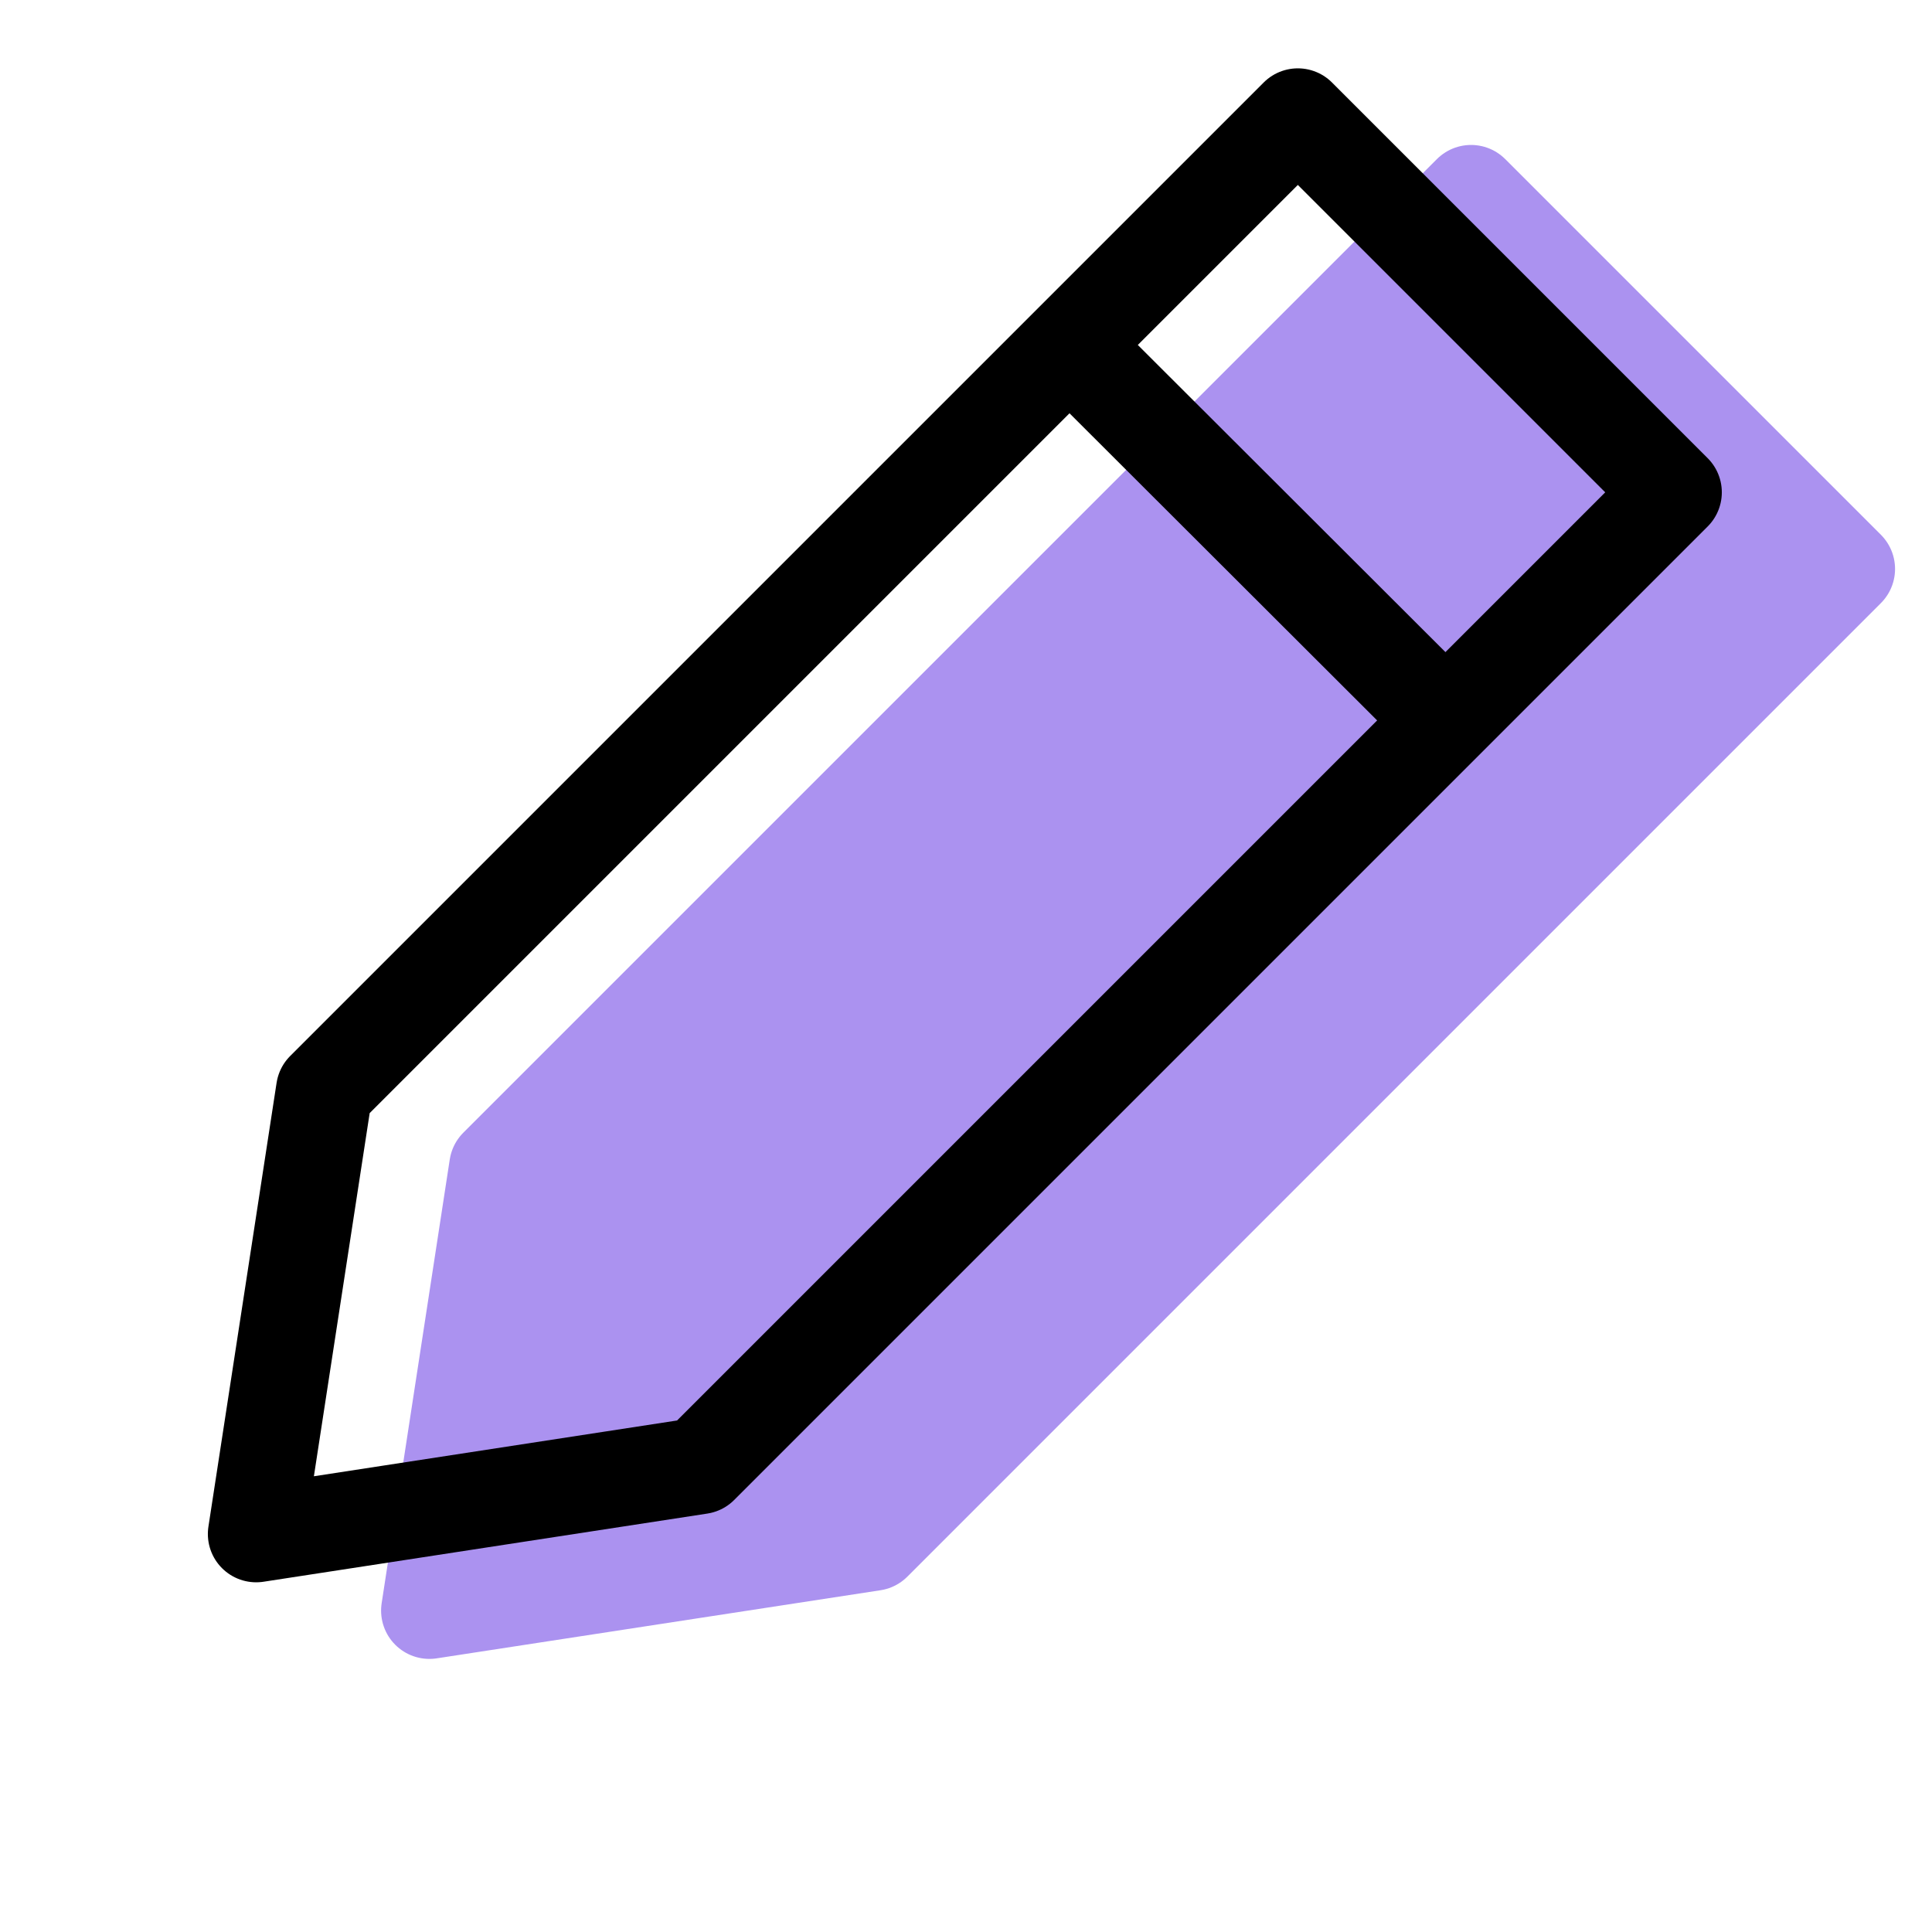 <svg xmlns="http://www.w3.org/2000/svg" width="20" height="20" viewBox="0 0 20 20">
  <g fill="none" fill-rule="evenodd">
    <path fill="#AB92F0" stroke="#AB92F0" stroke-linecap="round" stroke-linejoin="round" d="M5.556 7.559L19.809 7.559 19.809 13.059 5.556 13.059 1.809 10.309z" transform="rotate(-45 10.809 10.309)"/>
    <g stroke="#000" transform="rotate(-45 15.968 6.614)">
      <path stroke-linecap="round" stroke-linejoin="round" d="M3.748 1L18 1 18 6.5 3.748 6.5 0 3.75z"/>
      <path d="M14.657,1.192 L14.661,6.189"/>
    </g>
  </g>
</svg>
